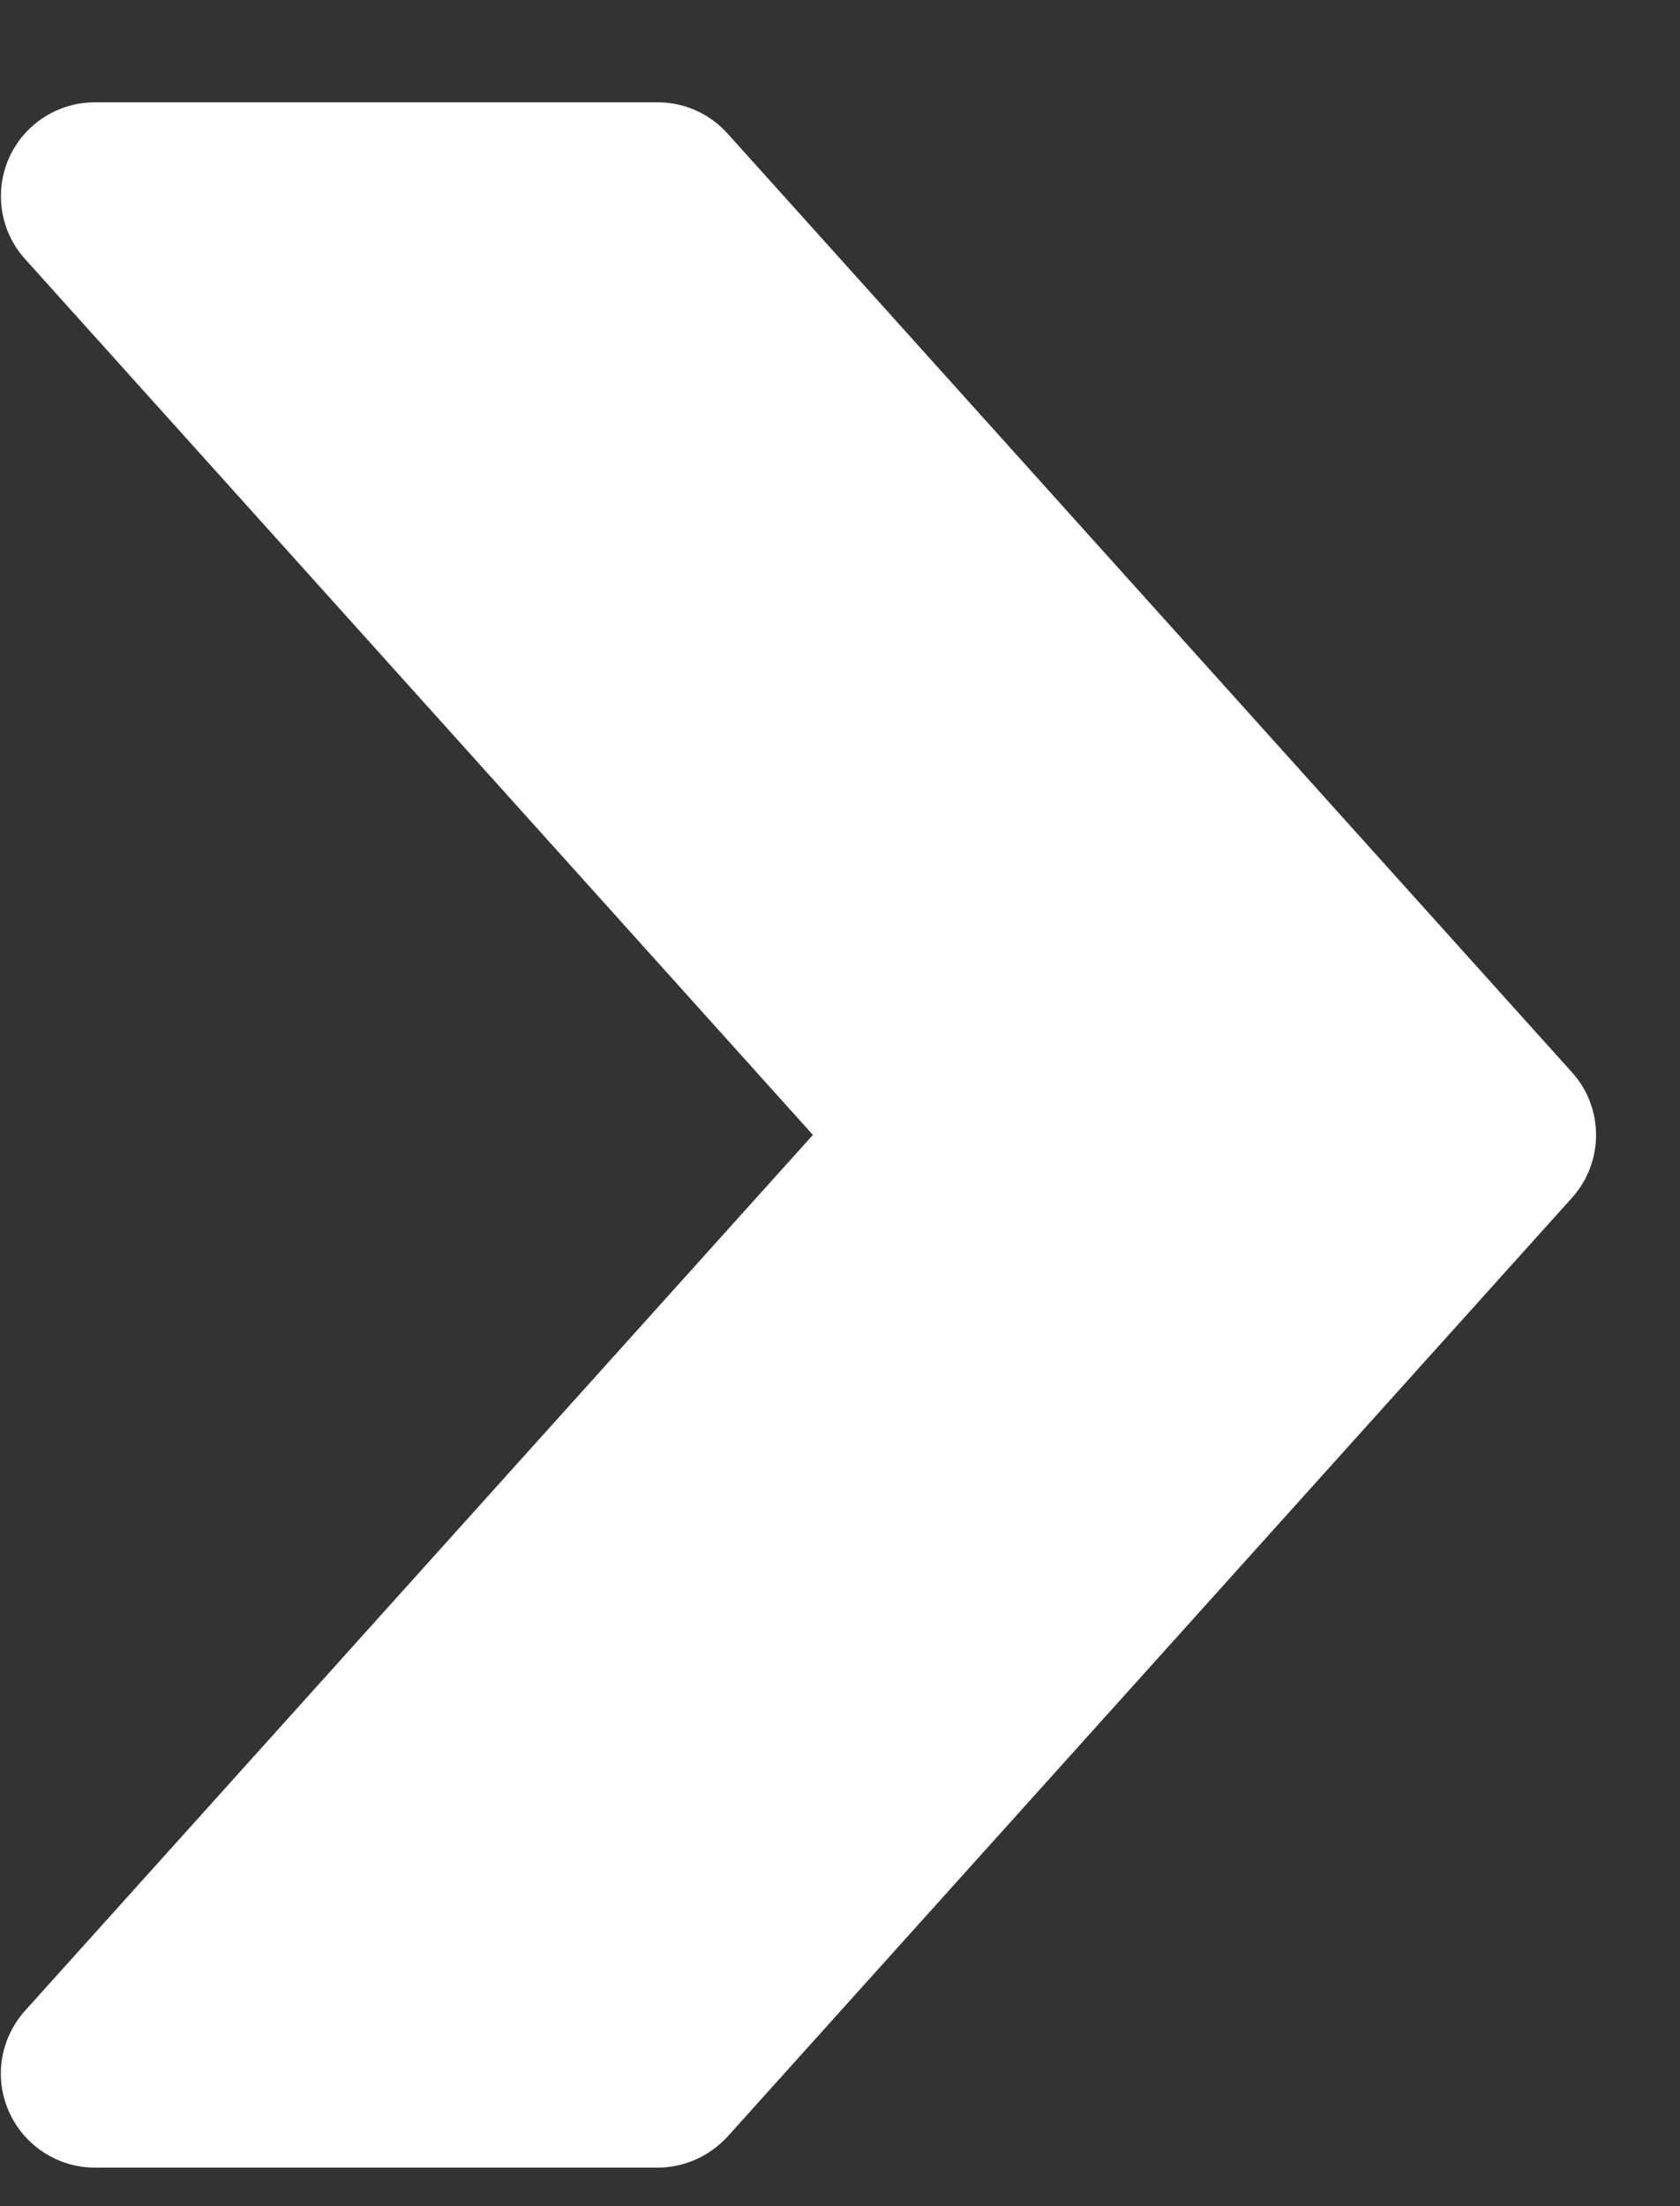 <svg width="16" height="21" viewBox="0 0 16 21" fill="none" xmlns="http://www.w3.org/2000/svg">
<rect x="0" y="0" width="16" height="21" fill="#333333" stroke="none"/>
<path d="M14.971 10.207L6.929 1.271C6.757 1.081 6.518 0.974 6.264 0.974H0.903C0.551 0.974 0.231 1.181 0.086 1.503C-0.057 1.827 0.002 2.204 0.238 2.465L7.742 10.803L0.238 19.14C0.002 19.403 -0.059 19.78 0.086 20.102C0.231 20.425 0.551 20.633 0.903 20.633H6.264C6.518 20.633 6.757 20.524 6.929 20.338L14.971 11.402C15.277 11.062 15.277 10.544 14.971 10.207Z" fill="white"/>
</svg>
